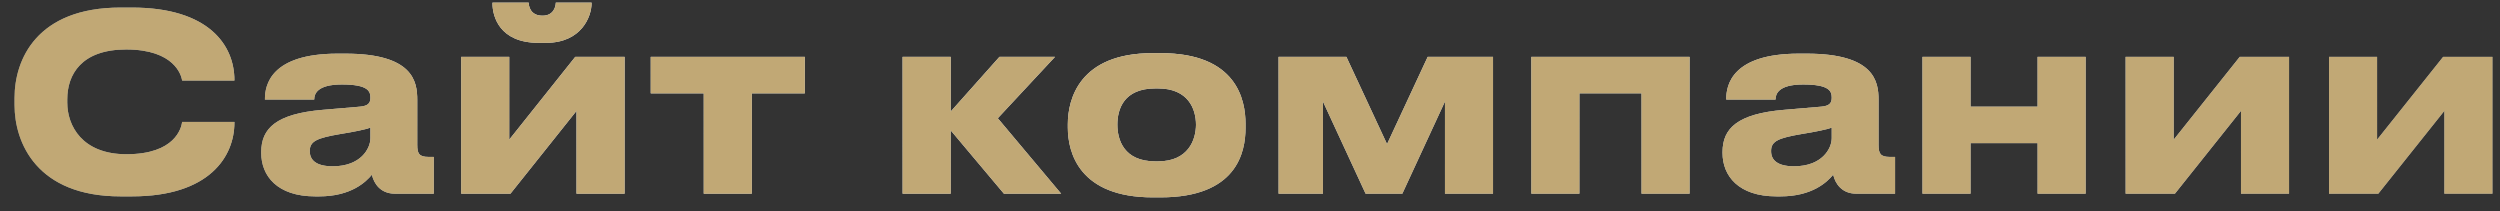 <svg width="142" height="12" viewBox="0 0 142 12" fill="none" xmlns="http://www.w3.org/2000/svg">
<rect x="0" y="0" width="142" height="12" fill="#333333" stroke="none"/>
<path d="M7.49 11.154H6.846C2.086 11.154 0.826 8.102 0.826 5.974V5.554C0.826 3.384 2.086 0.43 6.846 0.43H7.49C11.858 0.43 13.314 2.572 13.314 4.546V4.574H10.346C10.304 4.28 9.912 2.81 7.168 2.81C4.62 2.81 3.822 4.238 3.822 5.638V5.834C3.822 7.122 4.648 8.76 7.182 8.76C9.954 8.76 10.304 7.262 10.346 6.926H13.314V6.968C13.314 8.872 11.914 11.154 7.49 11.154ZM18.898 9.446C20.494 9.446 21.04 8.438 21.04 7.85V7.248C20.802 7.346 20.116 7.486 19.332 7.612C18.016 7.836 17.596 8.018 17.596 8.564V8.592C17.596 9.082 17.946 9.446 18.898 9.446ZM21.124 9.922C20.788 10.328 19.948 11.154 18.128 11.154H17.904C15.734 11.154 14.838 9.978 14.838 8.69V8.634C14.838 7.29 15.692 6.464 18.324 6.24L20.452 6.058C20.886 6.016 21.04 5.876 21.04 5.554C21.04 5.19 20.928 4.798 19.416 4.798C17.988 4.798 17.848 5.358 17.848 5.652H15.048V5.624C15.048 4.854 15.356 3.048 19.178 3.048H19.612C23.462 3.048 23.7 4.63 23.7 5.666V8.228C23.7 8.718 23.798 8.914 24.344 8.914H24.638V11H22.426C21.614 11 21.236 10.426 21.124 9.922ZM32.746 6.296L28.994 11H26.195V3.23H28.924V7.934L32.676 3.23H35.477V11H32.746V6.296ZM31.011 2.432H30.59C28.364 2.432 27.973 0.92 27.973 0.192V0.15H30.03C30.03 0.332 30.114 0.892 30.814 0.892C31.473 0.892 31.57 0.332 31.57 0.15H33.6V0.192C33.6 0.92 33.041 2.432 31.011 2.432ZM39.973 11V5.302H36.963V3.23H45.713V5.302H42.703V11H39.973ZM57.023 11L53.999 7.402V11H51.269V3.23H53.999V6.338L56.771 3.23H59.921L56.673 6.716L60.271 11H57.023ZM65.916 11.21H65.482C61.296 11.21 60.652 8.662 60.652 7.248V7.052C60.652 5.652 61.296 3.02 65.468 3.02H65.93C70.242 3.02 70.746 5.666 70.746 7.038V7.262C70.746 8.662 70.242 11.21 65.916 11.21ZM65.622 9.166H65.776C67.498 9.166 67.932 7.934 67.932 7.08C67.932 6.198 67.498 5.022 65.776 5.022H65.622C63.83 5.022 63.466 6.198 63.466 7.08C63.466 7.934 63.83 9.166 65.622 9.166ZM75.144 5.764V11H72.624V3.23H76.474L78.784 8.186L81.094 3.23H84.804V11H82.074V5.764L79.652 11H77.566L75.144 5.764ZM86.98 11V3.23H95.968V11H93.238V5.302H89.71V11H86.98ZM101.9 9.446C103.496 9.446 104.042 8.438 104.042 7.85V7.248C103.804 7.346 103.118 7.486 102.334 7.612C101.018 7.836 100.598 8.018 100.598 8.564V8.592C100.598 9.082 100.948 9.446 101.9 9.446ZM104.126 9.922C103.79 10.328 102.95 11.154 101.13 11.154H100.906C98.736 11.154 97.84 9.978 97.84 8.69V8.634C97.84 7.29 98.694 6.464 101.326 6.24L103.454 6.058C103.888 6.016 104.042 5.876 104.042 5.554C104.042 5.19 103.93 4.798 102.418 4.798C100.99 4.798 100.85 5.358 100.85 5.652H98.05V5.624C98.05 4.854 98.358 3.048 102.18 3.048H102.614C106.464 3.048 106.702 4.63 106.702 5.666V8.228C106.702 8.718 106.8 8.914 107.346 8.914H107.64V11H105.428C104.616 11 104.238 10.426 104.126 9.922ZM111.927 11H109.197V3.23H111.927V6.058H115.735V3.23H118.465V11H115.735V8.13H111.927V11ZM127.288 6.296L123.536 11H120.736V3.23H123.466V7.934L127.218 3.23H130.018V11H127.288V6.296ZM138.84 6.296L135.088 11H132.288V3.23H135.018V7.934L138.77 3.23H141.57V11H138.84V6.296Z" fill="url(#paint0_linear_41_296)"/>
<path d="M7.49 11.154H6.846C2.086 11.154 0.826 8.102 0.826 5.974V5.554C0.826 3.384 2.086 0.43 6.846 0.43H7.49C11.858 0.43 13.314 2.572 13.314 4.546V4.574H10.346C10.304 4.28 9.912 2.81 7.168 2.81C4.62 2.81 3.822 4.238 3.822 5.638V5.834C3.822 7.122 4.648 8.76 7.182 8.76C9.954 8.76 10.304 7.262 10.346 6.926H13.314V6.968C13.314 8.872 11.914 11.154 7.49 11.154ZM18.898 9.446C20.494 9.446 21.04 8.438 21.04 7.85V7.248C20.802 7.346 20.116 7.486 19.332 7.612C18.016 7.836 17.596 8.018 17.596 8.564V8.592C17.596 9.082 17.946 9.446 18.898 9.446ZM21.124 9.922C20.788 10.328 19.948 11.154 18.128 11.154H17.904C15.734 11.154 14.838 9.978 14.838 8.69V8.634C14.838 7.29 15.692 6.464 18.324 6.24L20.452 6.058C20.886 6.016 21.04 5.876 21.04 5.554C21.04 5.19 20.928 4.798 19.416 4.798C17.988 4.798 17.848 5.358 17.848 5.652H15.048V5.624C15.048 4.854 15.356 3.048 19.178 3.048H19.612C23.462 3.048 23.7 4.63 23.7 5.666V8.228C23.7 8.718 23.798 8.914 24.344 8.914H24.638V11H22.426C21.614 11 21.236 10.426 21.124 9.922ZM32.746 6.296L28.994 11H26.195V3.23H28.924V7.934L32.676 3.23H35.477V11H32.746V6.296ZM31.011 2.432H30.59C28.364 2.432 27.973 0.92 27.973 0.192V0.15H30.03C30.03 0.332 30.114 0.892 30.814 0.892C31.473 0.892 31.57 0.332 31.57 0.15H33.6V0.192C33.6 0.92 33.041 2.432 31.011 2.432ZM39.973 11V5.302H36.963V3.23H45.713V5.302H42.703V11H39.973ZM57.023 11L53.999 7.402V11H51.269V3.23H53.999V6.338L56.771 3.23H59.921L56.673 6.716L60.271 11H57.023ZM65.916 11.21H65.482C61.296 11.21 60.652 8.662 60.652 7.248V7.052C60.652 5.652 61.296 3.02 65.468 3.02H65.93C70.242 3.02 70.746 5.666 70.746 7.038V7.262C70.746 8.662 70.242 11.21 65.916 11.21ZM65.622 9.166H65.776C67.498 9.166 67.932 7.934 67.932 7.08C67.932 6.198 67.498 5.022 65.776 5.022H65.622C63.83 5.022 63.466 6.198 63.466 7.08C63.466 7.934 63.83 9.166 65.622 9.166ZM75.144 5.764V11H72.624V3.23H76.474L78.784 8.186L81.094 3.23H84.804V11H82.074V5.764L79.652 11H77.566L75.144 5.764ZM86.98 11V3.23H95.968V11H93.238V5.302H89.71V11H86.98ZM101.9 9.446C103.496 9.446 104.042 8.438 104.042 7.85V7.248C103.804 7.346 103.118 7.486 102.334 7.612C101.018 7.836 100.598 8.018 100.598 8.564V8.592C100.598 9.082 100.948 9.446 101.9 9.446ZM104.126 9.922C103.79 10.328 102.95 11.154 101.13 11.154H100.906C98.736 11.154 97.84 9.978 97.84 8.69V8.634C97.84 7.29 98.694 6.464 101.326 6.24L103.454 6.058C103.888 6.016 104.042 5.876 104.042 5.554C104.042 5.19 103.93 4.798 102.418 4.798C100.99 4.798 100.85 5.358 100.85 5.652H98.05V5.624C98.05 4.854 98.358 3.048 102.18 3.048H102.614C106.464 3.048 106.702 4.63 106.702 5.666V8.228C106.702 8.718 106.8 8.914 107.346 8.914H107.64V11H105.428C104.616 11 104.238 10.426 104.126 9.922ZM111.927 11H109.197V3.23H111.927V6.058H115.735V3.23H118.465V11H115.735V8.13H111.927V11ZM127.288 6.296L123.536 11H120.736V3.23H123.466V7.934L127.218 3.23H130.018V11H127.288V6.296ZM138.84 6.296L135.088 11H132.288V3.23H135.018V7.934L138.77 3.23H141.57V11H138.84V6.296Z" fill="url(#paint1_radial_41_296)" style="mix-blend-mode:overlay"/>
<path d="M7.49 11.154H6.846C2.086 11.154 0.826 8.102 0.826 5.974V5.554C0.826 3.384 2.086 0.43 6.846 0.43H7.49C11.858 0.43 13.314 2.572 13.314 4.546V4.574H10.346C10.304 4.28 9.912 2.81 7.168 2.81C4.62 2.81 3.822 4.238 3.822 5.638V5.834C3.822 7.122 4.648 8.76 7.182 8.76C9.954 8.76 10.304 7.262 10.346 6.926H13.314V6.968C13.314 8.872 11.914 11.154 7.49 11.154ZM18.898 9.446C20.494 9.446 21.04 8.438 21.04 7.85V7.248C20.802 7.346 20.116 7.486 19.332 7.612C18.016 7.836 17.596 8.018 17.596 8.564V8.592C17.596 9.082 17.946 9.446 18.898 9.446ZM21.124 9.922C20.788 10.328 19.948 11.154 18.128 11.154H17.904C15.734 11.154 14.838 9.978 14.838 8.69V8.634C14.838 7.29 15.692 6.464 18.324 6.24L20.452 6.058C20.886 6.016 21.04 5.876 21.04 5.554C21.04 5.19 20.928 4.798 19.416 4.798C17.988 4.798 17.848 5.358 17.848 5.652H15.048V5.624C15.048 4.854 15.356 3.048 19.178 3.048H19.612C23.462 3.048 23.7 4.63 23.7 5.666V8.228C23.7 8.718 23.798 8.914 24.344 8.914H24.638V11H22.426C21.614 11 21.236 10.426 21.124 9.922ZM32.746 6.296L28.994 11H26.195V3.23H28.924V7.934L32.676 3.23H35.477V11H32.746V6.296ZM31.011 2.432H30.59C28.364 2.432 27.973 0.92 27.973 0.192V0.15H30.03C30.03 0.332 30.114 0.892 30.814 0.892C31.473 0.892 31.57 0.332 31.57 0.15H33.6V0.192C33.6 0.92 33.041 2.432 31.011 2.432ZM39.973 11V5.302H36.963V3.23H45.713V5.302H42.703V11H39.973ZM57.023 11L53.999 7.402V11H51.269V3.23H53.999V6.338L56.771 3.23H59.921L56.673 6.716L60.271 11H57.023ZM65.916 11.21H65.482C61.296 11.21 60.652 8.662 60.652 7.248V7.052C60.652 5.652 61.296 3.02 65.468 3.02H65.93C70.242 3.02 70.746 5.666 70.746 7.038V7.262C70.746 8.662 70.242 11.21 65.916 11.21ZM65.622 9.166H65.776C67.498 9.166 67.932 7.934 67.932 7.08C67.932 6.198 67.498 5.022 65.776 5.022H65.622C63.83 5.022 63.466 6.198 63.466 7.08C63.466 7.934 63.83 9.166 65.622 9.166ZM75.144 5.764V11H72.624V3.23H76.474L78.784 8.186L81.094 3.23H84.804V11H82.074V5.764L79.652 11H77.566L75.144 5.764ZM86.98 11V3.23H95.968V11H93.238V5.302H89.71V11H86.98ZM101.9 9.446C103.496 9.446 104.042 8.438 104.042 7.85V7.248C103.804 7.346 103.118 7.486 102.334 7.612C101.018 7.836 100.598 8.018 100.598 8.564V8.592C100.598 9.082 100.948 9.446 101.9 9.446ZM104.126 9.922C103.79 10.328 102.95 11.154 101.13 11.154H100.906C98.736 11.154 97.84 9.978 97.84 8.69V8.634C97.84 7.29 98.694 6.464 101.326 6.24L103.454 6.058C103.888 6.016 104.042 5.876 104.042 5.554C104.042 5.19 103.93 4.798 102.418 4.798C100.99 4.798 100.85 5.358 100.85 5.652H98.05V5.624C98.05 4.854 98.358 3.048 102.18 3.048H102.614C106.464 3.048 106.702 4.63 106.702 5.666V8.228C106.702 8.718 106.8 8.914 107.346 8.914H107.64V11H105.428C104.616 11 104.238 10.426 104.126 9.922ZM111.927 11H109.197V3.23H111.927V6.058H115.735V3.23H118.465V11H115.735V8.13H111.927V11ZM127.288 6.296L123.536 11H120.736V3.23H123.466V7.934L127.218 3.23H130.018V11H127.288V6.296ZM138.84 6.296L135.088 11H132.288V3.23H135.018V7.934L138.77 3.23H141.57V11H138.84V6.296Z" fill="url(#paint2_radial_41_296)"/>
<path d="M7.49 11.154H6.846C2.086 11.154 0.826 8.102 0.826 5.974V5.554C0.826 3.384 2.086 0.43 6.846 0.43H7.49C11.858 0.43 13.314 2.572 13.314 4.546V4.574H10.346C10.304 4.28 9.912 2.81 7.168 2.81C4.62 2.81 3.822 4.238 3.822 5.638V5.834C3.822 7.122 4.648 8.76 7.182 8.76C9.954 8.76 10.304 7.262 10.346 6.926H13.314V6.968C13.314 8.872 11.914 11.154 7.49 11.154ZM18.898 9.446C20.494 9.446 21.04 8.438 21.04 7.85V7.248C20.802 7.346 20.116 7.486 19.332 7.612C18.016 7.836 17.596 8.018 17.596 8.564V8.592C17.596 9.082 17.946 9.446 18.898 9.446ZM21.124 9.922C20.788 10.328 19.948 11.154 18.128 11.154H17.904C15.734 11.154 14.838 9.978 14.838 8.69V8.634C14.838 7.29 15.692 6.464 18.324 6.24L20.452 6.058C20.886 6.016 21.04 5.876 21.04 5.554C21.04 5.19 20.928 4.798 19.416 4.798C17.988 4.798 17.848 5.358 17.848 5.652H15.048V5.624C15.048 4.854 15.356 3.048 19.178 3.048H19.612C23.462 3.048 23.7 4.63 23.7 5.666V8.228C23.7 8.718 23.798 8.914 24.344 8.914H24.638V11H22.426C21.614 11 21.236 10.426 21.124 9.922ZM32.746 6.296L28.994 11H26.195V3.23H28.924V7.934L32.676 3.23H35.477V11H32.746V6.296ZM31.011 2.432H30.59C28.364 2.432 27.973 0.92 27.973 0.192V0.15H30.03C30.03 0.332 30.114 0.892 30.814 0.892C31.473 0.892 31.57 0.332 31.57 0.15H33.6V0.192C33.6 0.92 33.041 2.432 31.011 2.432ZM39.973 11V5.302H36.963V3.23H45.713V5.302H42.703V11H39.973ZM57.023 11L53.999 7.402V11H51.269V3.23H53.999V6.338L56.771 3.23H59.921L56.673 6.716L60.271 11H57.023ZM65.916 11.21H65.482C61.296 11.21 60.652 8.662 60.652 7.248V7.052C60.652 5.652 61.296 3.02 65.468 3.02H65.93C70.242 3.02 70.746 5.666 70.746 7.038V7.262C70.746 8.662 70.242 11.21 65.916 11.21ZM65.622 9.166H65.776C67.498 9.166 67.932 7.934 67.932 7.08C67.932 6.198 67.498 5.022 65.776 5.022H65.622C63.83 5.022 63.466 6.198 63.466 7.08C63.466 7.934 63.83 9.166 65.622 9.166ZM75.144 5.764V11H72.624V3.23H76.474L78.784 8.186L81.094 3.23H84.804V11H82.074V5.764L79.652 11H77.566L75.144 5.764ZM86.98 11V3.23H95.968V11H93.238V5.302H89.71V11H86.98ZM101.9 9.446C103.496 9.446 104.042 8.438 104.042 7.85V7.248C103.804 7.346 103.118 7.486 102.334 7.612C101.018 7.836 100.598 8.018 100.598 8.564V8.592C100.598 9.082 100.948 9.446 101.9 9.446ZM104.126 9.922C103.79 10.328 102.95 11.154 101.13 11.154H100.906C98.736 11.154 97.84 9.978 97.84 8.69V8.634C97.84 7.29 98.694 6.464 101.326 6.24L103.454 6.058C103.888 6.016 104.042 5.876 104.042 5.554C104.042 5.19 103.93 4.798 102.418 4.798C100.99 4.798 100.85 5.358 100.85 5.652H98.05V5.624C98.05 4.854 98.358 3.048 102.18 3.048H102.614C106.464 3.048 106.702 4.63 106.702 5.666V8.228C106.702 8.718 106.8 8.914 107.346 8.914H107.64V11H105.428C104.616 11 104.238 10.426 104.126 9.922ZM111.927 11H109.197V3.23H111.927V6.058H115.735V3.23H118.465V11H115.735V8.13H111.927V11ZM127.288 6.296L123.536 11H120.736V3.23H123.466V7.934L127.218 3.23H130.018V11H127.288V6.296ZM138.84 6.296L135.088 11H132.288V3.23H135.018V7.934L138.77 3.23H141.57V11H138.84V6.296Z" fill="#C1A875" style="mix-blend-mode:color"/>
<defs>
<linearGradient id="paint0_linear_41_296" x1="5.32716e-07" y1="5.5" x2="143" y2="5.5" gradientUnits="userSpaceOnUse">
<stop stop-color="#576167"/>
<stop offset="0.191" stop-color="#9EA1A2"/>
<stop offset="0.396" stop-color="#848989"/>
<stop offset="0.621" stop-color="#576167"/>
<stop offset="0.83" stop-color="#757A7C"/>
<stop offset="1" stop-color="#576167"/>
</linearGradient>
<radialGradient id="paint1_radial_41_296" cx="0" cy="0" r="1" gradientUnits="userSpaceOnUse" gradientTransform="translate(76.155 -1.785) rotate(90) scale(14.117 108.184)">
<stop stop-color="white"/>
<stop offset="1" stop-color="white" stop-opacity="0"/>
</radialGradient>
<radialGradient id="paint2_radial_41_296" cx="0" cy="0" r="1" gradientUnits="userSpaceOnUse" gradientTransform="translate(84.243 19.483) rotate(-89.352) scale(20.229 154.691)">
<stop stop-color="white"/>
<stop offset="1" stop-color="white" stop-opacity="0"/>
</radialGradient>
</defs>
</svg>
